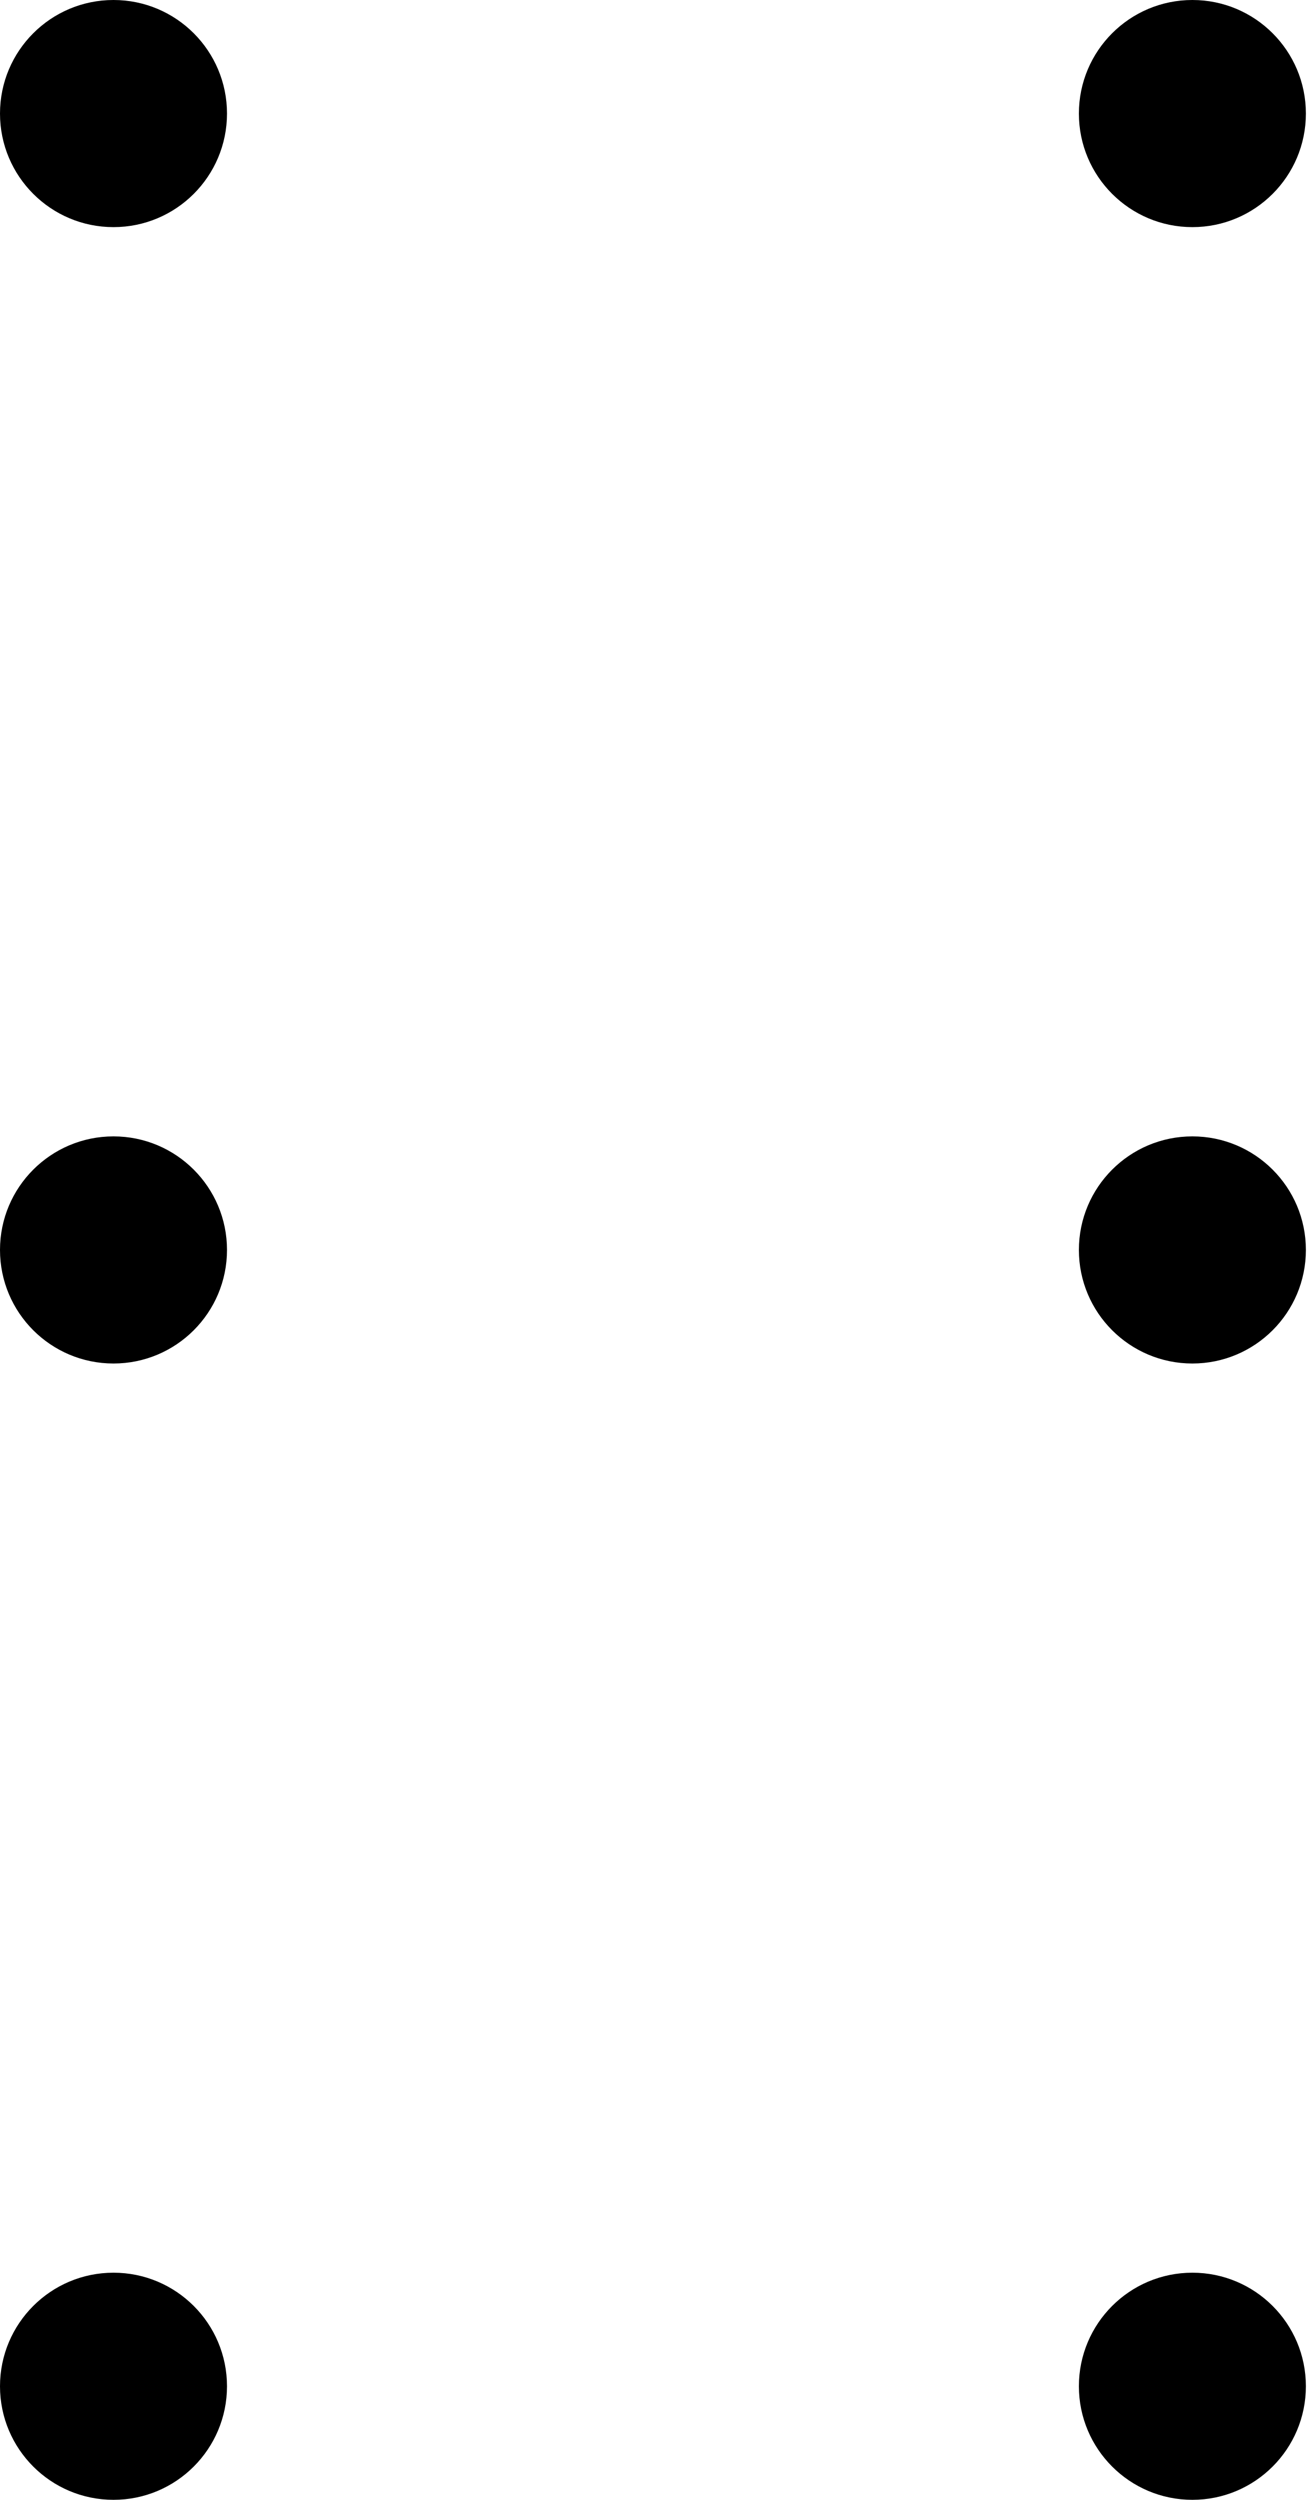<svg width="20" height="38" viewBox="0 0 20 38" fill="none" xmlns="http://www.w3.org/2000/svg">
<circle cx="1.694" cy="1.694" r="1.694" transform="matrix(-4.45629e-08 1.019 1.019 4.45629e-08 0 0)" fill="black"/>
<circle cx="1.694" cy="1.694" r="1.694" transform="matrix(-4.45629e-08 1.019 1.019 4.45629e-08 16.409 0)" fill="black"/>
<circle cx="1.694" cy="1.694" r="1.694" transform="matrix(-4.45629e-08 1.019 1.019 4.45629e-08 0 17.273)" fill="black"/>
<circle cx="1.694" cy="1.694" r="1.694" transform="matrix(-4.45629e-08 1.019 1.019 4.45629e-08 0 34.545)" fill="black"/>
<circle cx="1.694" cy="1.694" r="1.694" transform="matrix(-4.45629e-08 1.019 1.019 4.45629e-08 16.409 17.273)" fill="black"/>
<circle cx="1.694" cy="1.694" r="1.694" transform="matrix(-4.45629e-08 1.019 1.019 4.45629e-08 16.409 34.545)" fill="black"/>
</svg>

